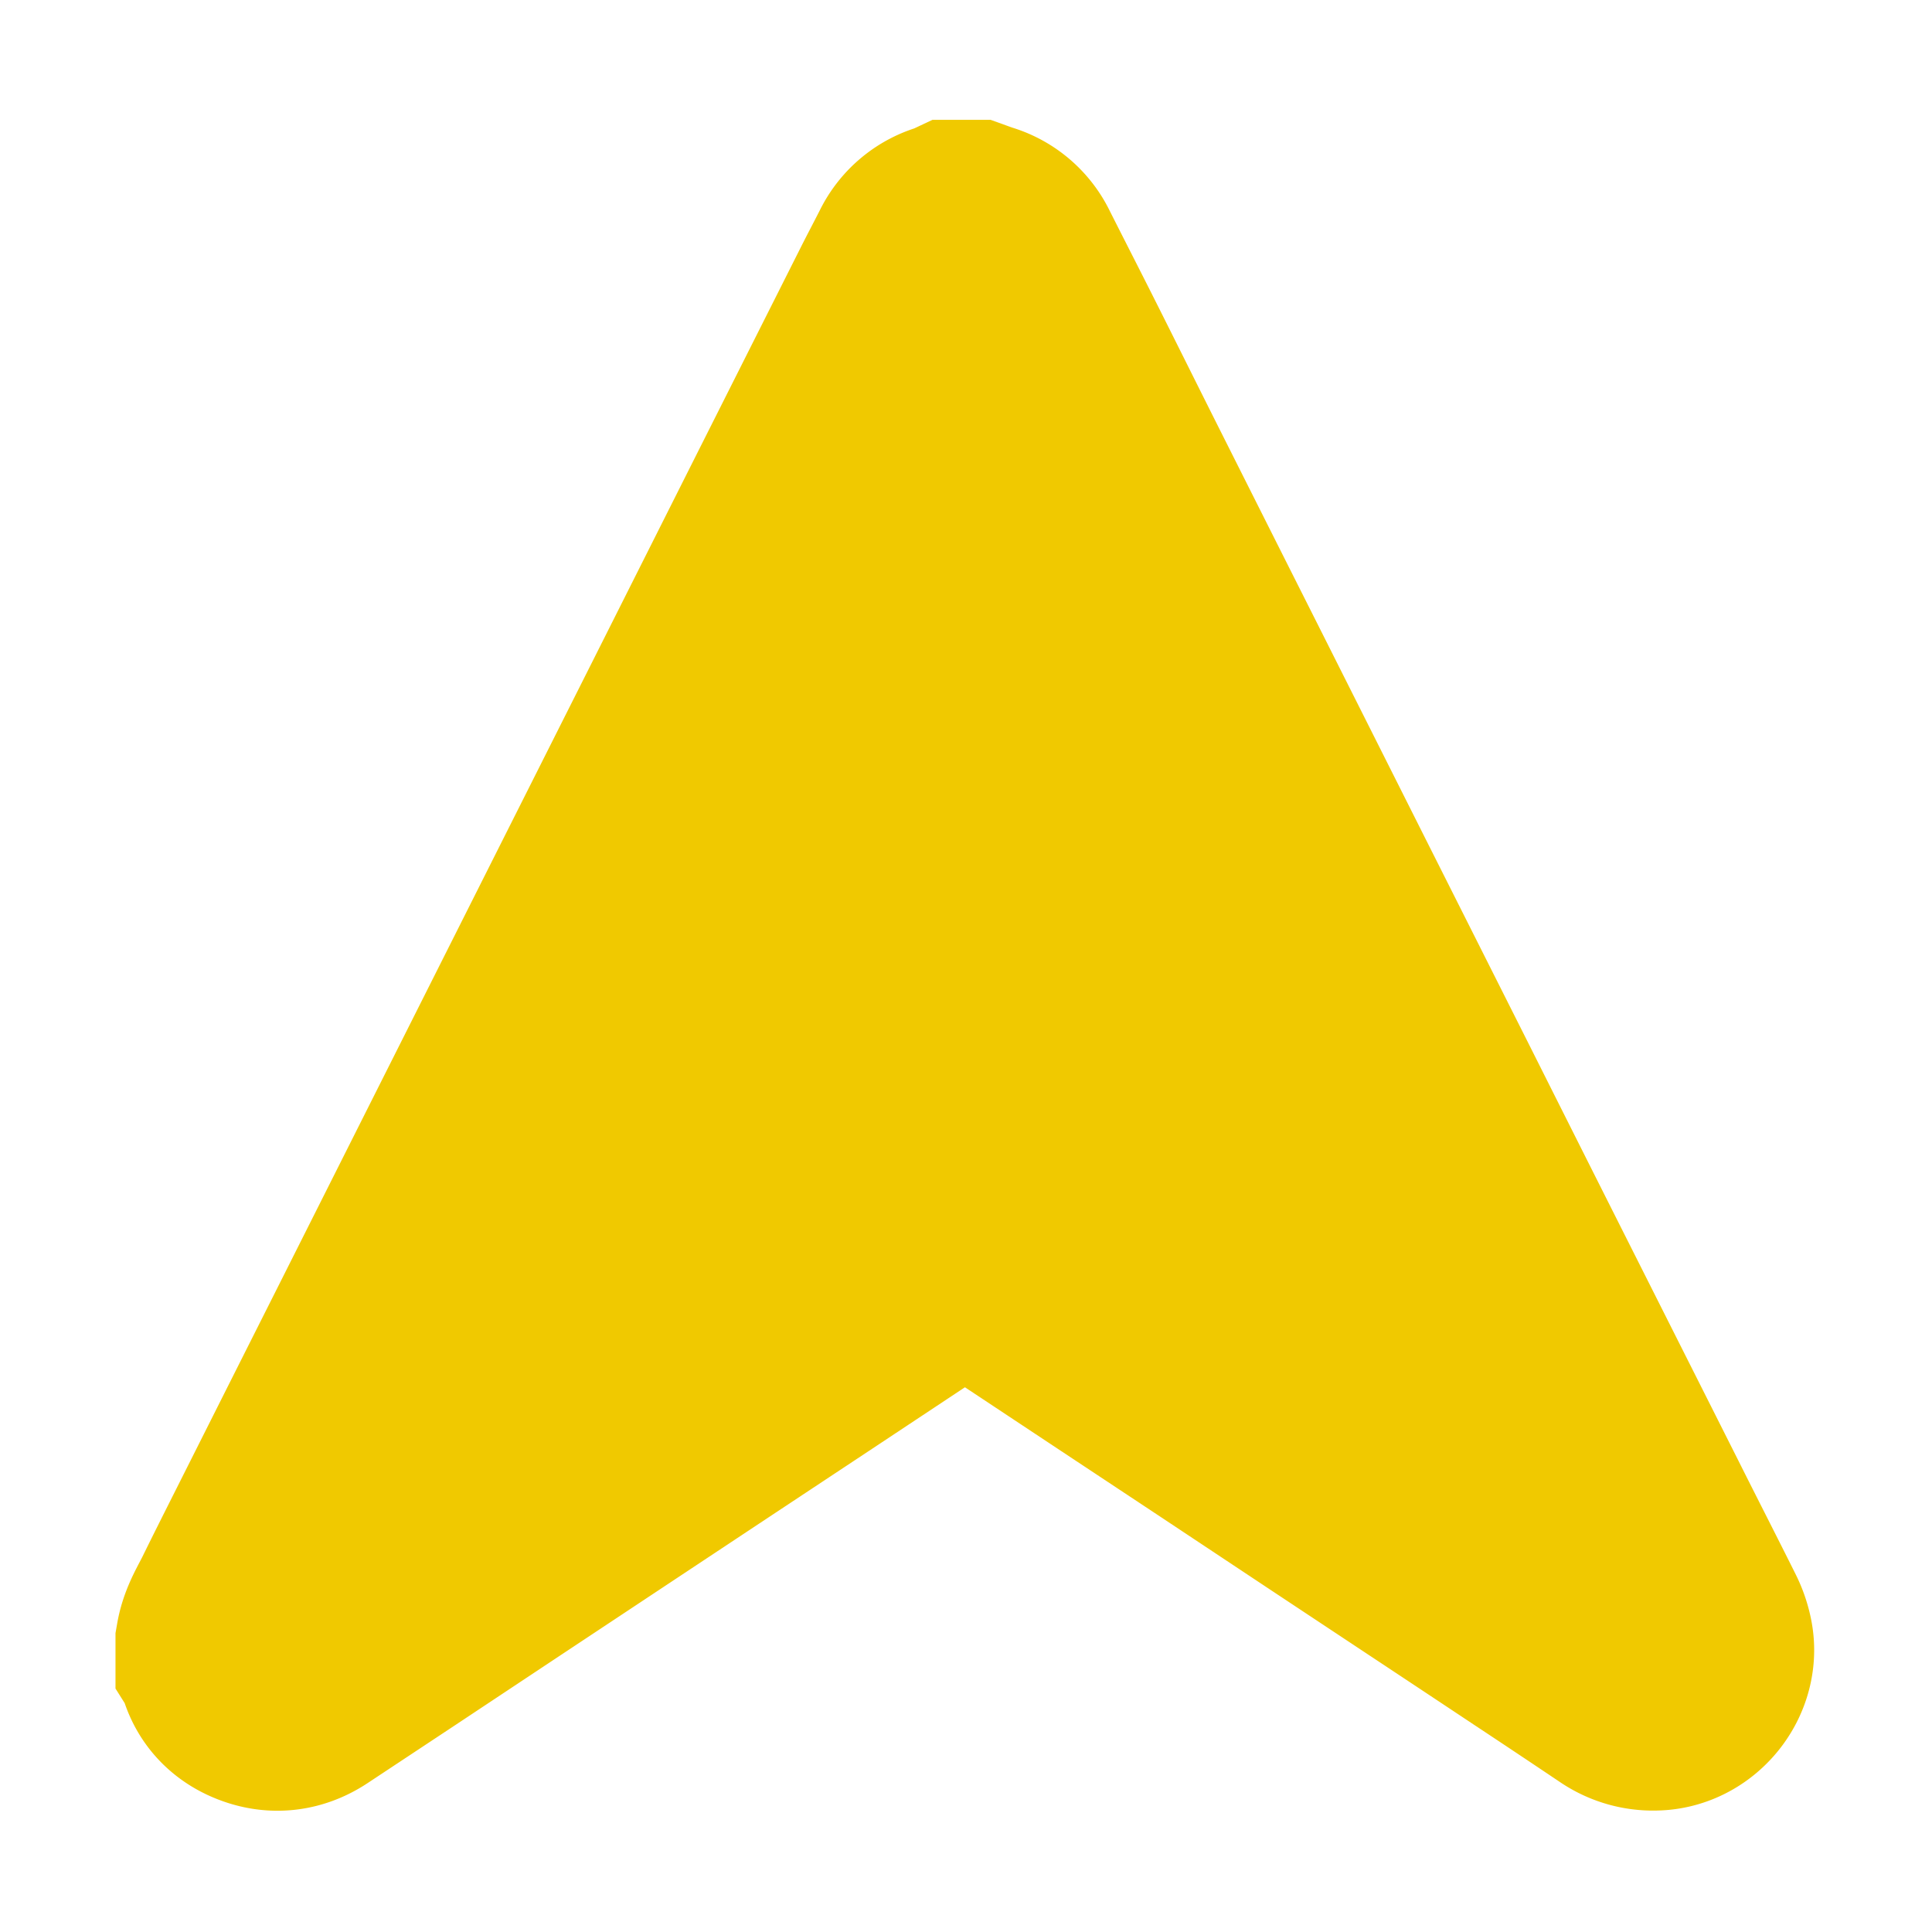 <svg id="Lager_1" data-name="Lager 1" xmlns="http://www.w3.org/2000/svg" viewBox="0 0 1000 1000"><defs><style>.cls-1{fill:#f0c900;stroke:#f0c900;stroke-miterlimit:10;stroke-width:120px;}</style></defs><title>Arrow-up</title><path class="cls-1" d="M119.78,850.52c1.16-6.63,4.8-12.22,7.69-18.1,5.63-11.47,11.38-22.88,17.12-34.3q27.24-54.18,54.49-108.34,26.82-53.32,53.64-106.66l54.21-107.78Q333.77,422,360.59,368.68l54.33-108.06q26.63-52.92,53.25-105.81c3.2-6.35,6.54-12.64,9.77-19a23.69,23.69,0,0,1,15.5-12.78,20.38,20.38,0,0,0,2.57-1h6.29c1,.36,1.94.8,2.94,1.07a23.65,23.65,0,0,1,15.46,12.82c7.88,15.62,15.86,31.19,23.71,46.81,10.5,20.88,20.89,41.81,31.37,62.69q27.3,54.35,54.64,108.65l53.79,107L738.3,568.55Q765,621.76,791.81,675,819,729,846.19,783C856,802.59,866,822.1,875.76,841.68A33.17,33.17,0,0,1,878.6,850c2.69,13.21-8.23,26.87-22,27.14a25.85,25.85,0,0,1-15.43-4.37q-22.32-15-44.74-29.83-27.36-18.18-54.75-36.31l-51.1-33.86L634,735.21,582.34,701Q554.17,682.33,526,663.66c-8.83-5.83-17.7-11.6-26.69-17.49-.93.58-1.91,1.17-2.86,1.8l-22.76,15.17L418.4,699.79,365.21,735l-54.77,36.3-51.88,34.39L202.49,842.9q-22.67,15-45.34,30c-7,4.63-14.49,5.59-22.19,2.7-8.11-3-13.29-8.89-14.68-17.7a4.57,4.57,0,0,0-.5-1.11Z"/></svg>